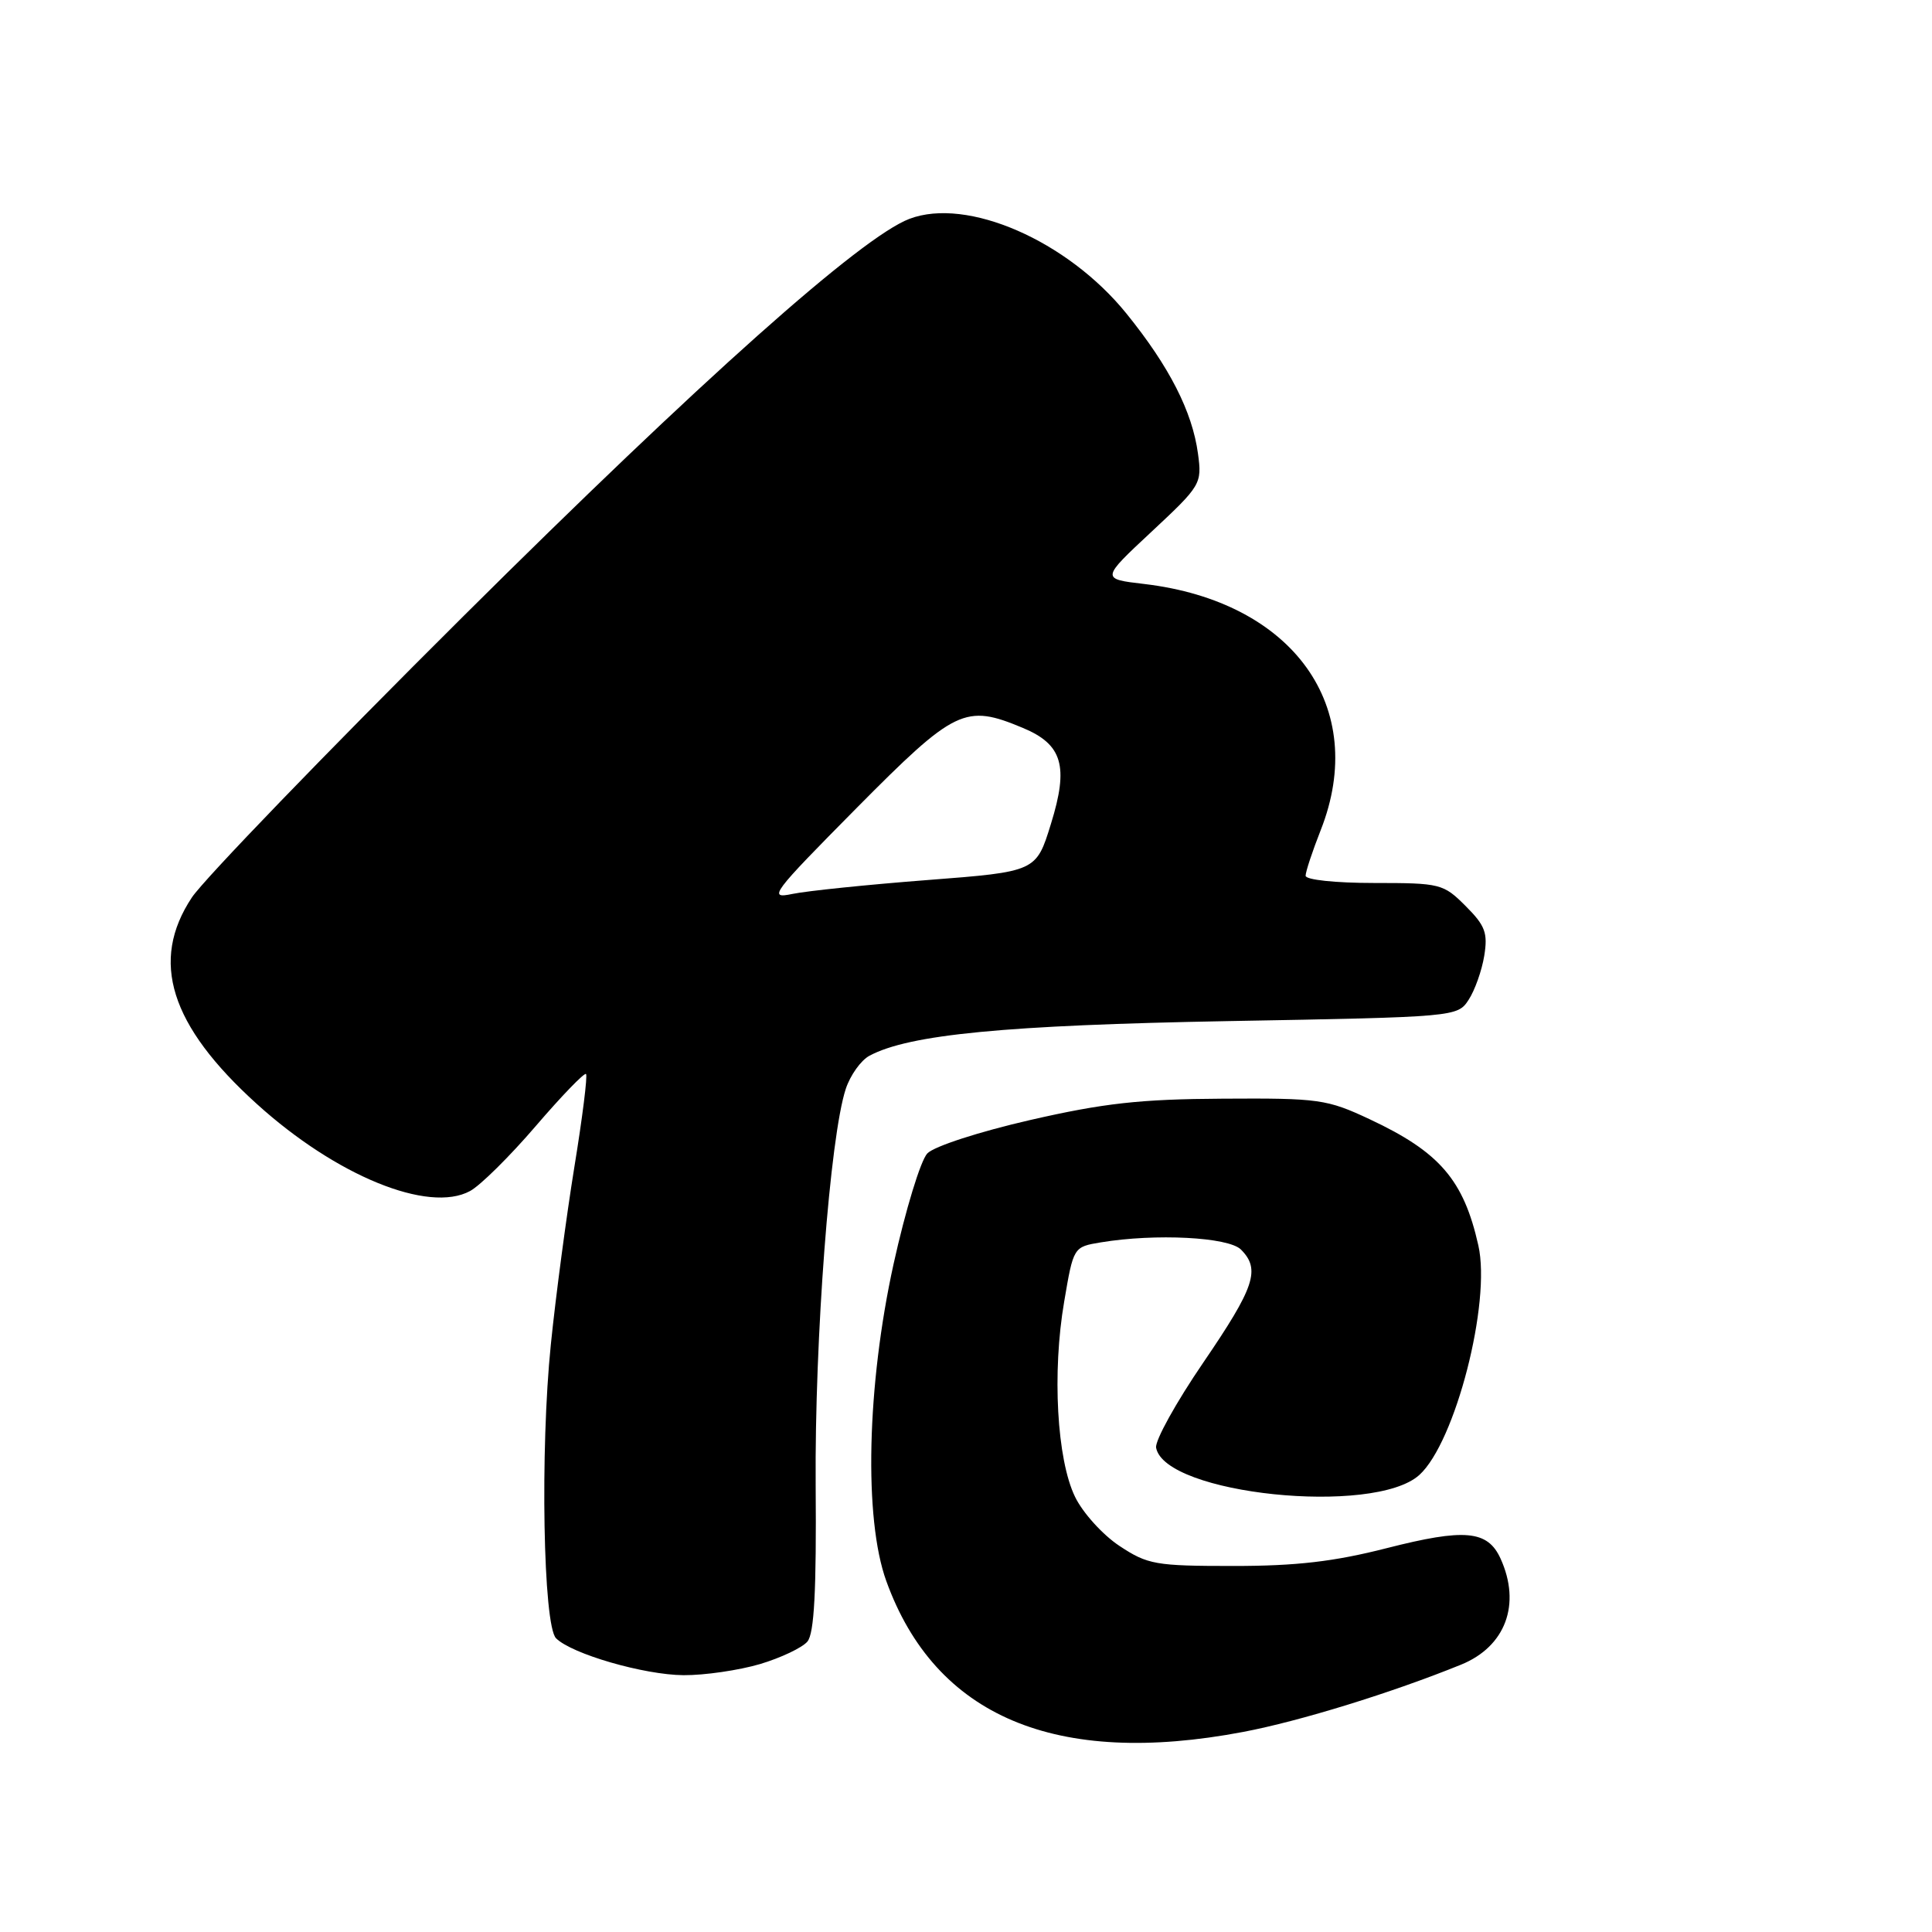<?xml version="1.0" encoding="UTF-8" standalone="no"?>
<!DOCTYPE svg PUBLIC "-//W3C//DTD SVG 1.1//EN" "http://www.w3.org/Graphics/SVG/1.1/DTD/svg11.dtd" >
<svg xmlns="http://www.w3.org/2000/svg" xmlns:xlink="http://www.w3.org/1999/xlink" version="1.1" viewBox="0 0 256 256">
 <g >
 <path fill="currentColor"
d=" M 164.72 229.49 C 172.23 228.07 184.48 224.28 193.61 220.57 C 199.50 218.17 201.58 212.56 198.83 206.52 C 197.12 202.77 194.09 202.50 183.74 205.14 C 176.77 206.92 171.79 207.50 163.43 207.50 C 153.11 207.50 152.08 207.32 148.33 204.84 C 146.12 203.38 143.47 200.45 142.45 198.34 C 140.04 193.39 139.40 181.85 141.01 172.47 C 142.24 165.22 142.24 165.22 145.87 164.62 C 153.12 163.42 162.77 163.92 164.43 165.57 C 167.05 168.20 166.27 170.54 159.44 180.55 C 155.83 185.83 153.02 190.91 153.19 191.83 C 154.33 198.01 182.06 200.88 188.07 195.44 C 192.83 191.13 197.60 172.61 195.89 165.03 C 193.94 156.34 190.76 152.65 181.50 148.31 C 175.82 145.65 174.79 145.50 162.00 145.58 C 151.05 145.64 146.23 146.18 136.50 148.41 C 129.75 149.96 123.79 151.89 122.88 152.83 C 121.99 153.75 119.98 160.35 118.40 167.50 C 114.86 183.60 114.45 201.25 117.44 209.50 C 123.93 227.45 139.90 234.20 164.72 229.49 Z  M 100.70 220.50 C 103.48 219.67 106.32 218.32 106.99 217.51 C 107.89 216.43 108.19 210.75 108.08 196.76 C 107.94 177.40 109.97 150.65 112.07 144.28 C 112.67 142.47 114.08 140.49 115.21 139.89 C 120.47 137.07 133.23 135.84 162.81 135.30 C 192.93 134.76 193.13 134.74 194.60 132.48 C 195.42 131.23 196.35 128.61 196.67 126.65 C 197.16 123.61 196.80 122.65 194.20 120.05 C 191.25 117.10 190.86 117.00 182.08 117.00 C 176.92 117.00 173.00 116.58 173.00 116.04 C 173.00 115.51 173.90 112.79 175.00 110.00 C 181.42 93.72 171.37 79.71 151.61 77.38 C 145.88 76.71 145.88 76.71 152.59 70.45 C 159.13 64.35 159.28 64.10 158.74 60.12 C 157.99 54.54 154.94 48.57 149.27 41.56 C 141.44 31.88 128.16 26.09 120.50 29.00 C 114.11 31.43 92.94 50.29 61.38 81.67 C 43.22 99.73 27.05 116.49 25.43 118.91 C 19.84 127.33 22.52 135.87 34.03 146.28 C 44.55 155.81 56.78 160.80 62.28 157.82 C 63.63 157.10 67.55 153.22 70.99 149.21 C 74.43 145.20 77.43 142.10 77.65 142.31 C 77.87 142.53 77.18 148.06 76.11 154.61 C 75.05 161.15 73.64 171.74 72.99 178.14 C 71.56 192.12 71.97 215.37 73.68 217.08 C 75.76 219.16 85.34 221.93 90.57 221.97 C 93.36 221.99 97.91 221.32 100.70 220.50 Z  M 113.48 107.09 C 126.57 93.88 127.88 93.25 135.53 96.45 C 140.79 98.64 141.63 101.52 139.26 109.15 C 137.30 115.50 137.30 115.50 122.90 116.61 C 114.98 117.22 106.92 118.05 105.00 118.45 C 101.71 119.14 102.24 118.45 113.48 107.09 Z "/>
</g>
</svg>